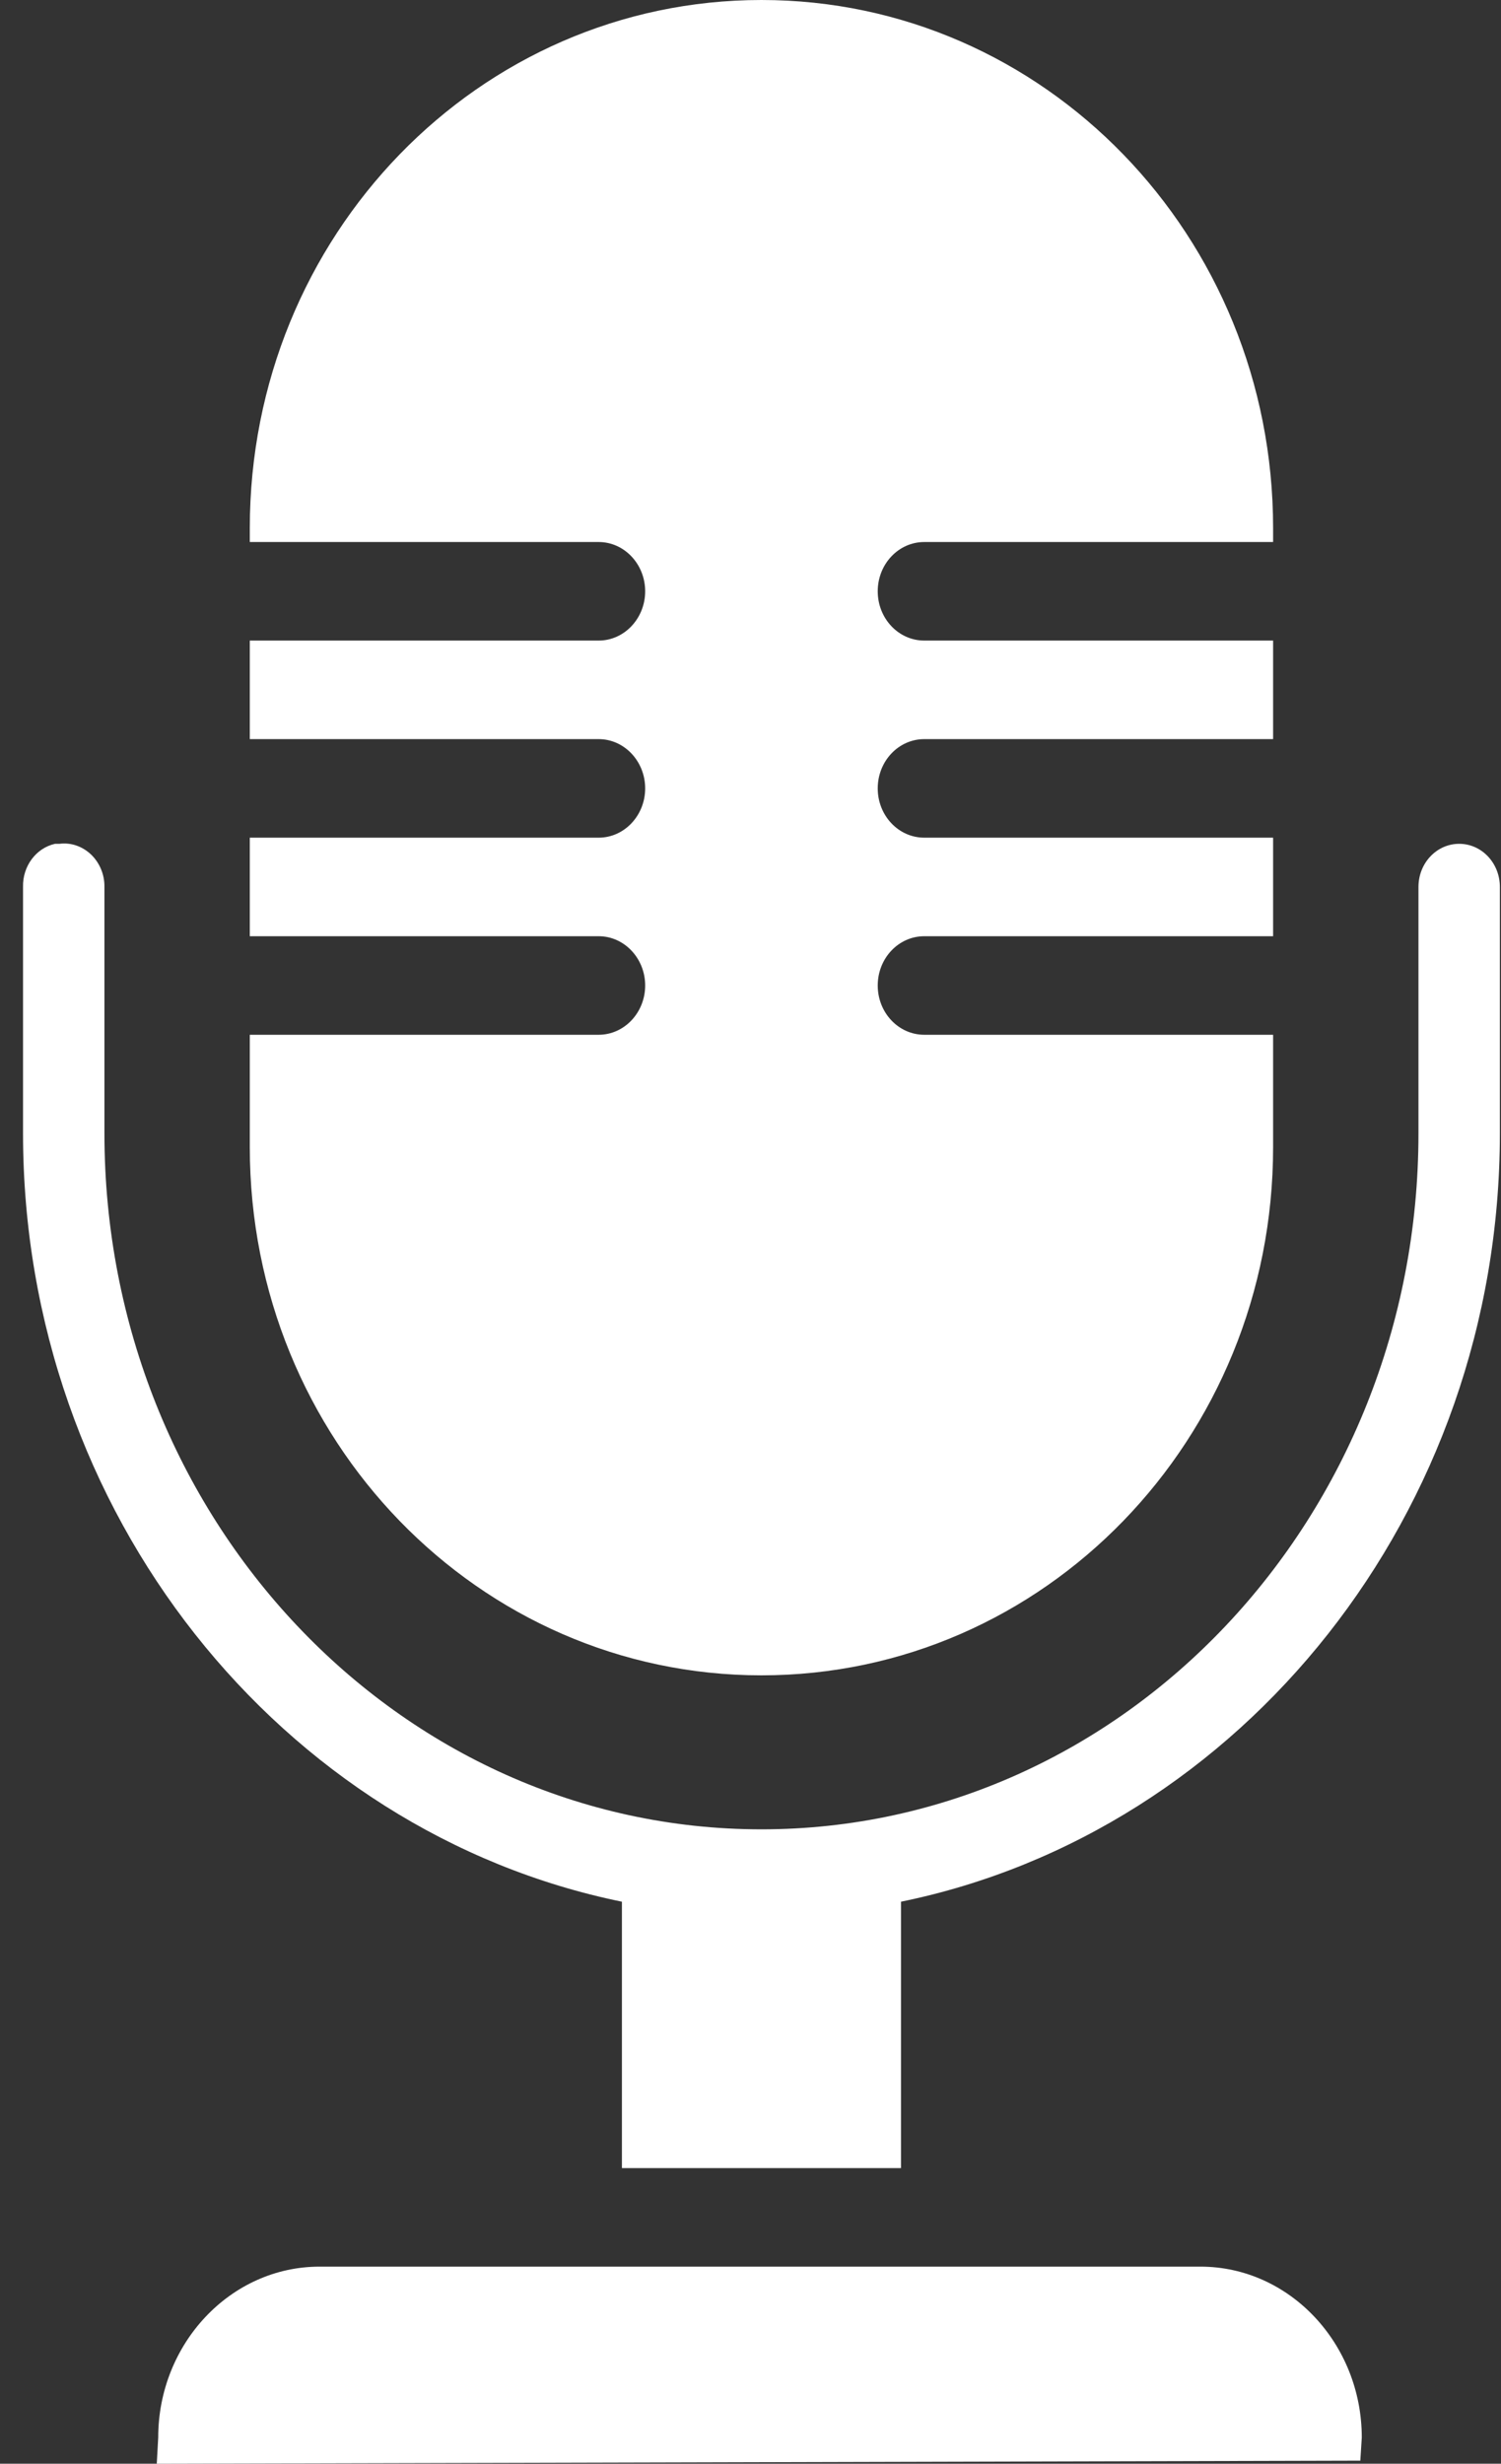 <svg width="64" height="105" viewBox="0 0 64 105" fill="none" xmlns="http://www.w3.org/2000/svg">
<rect x="0" y="0" width="64" height="105" fill="#333333" stroke="none"/>
<path d="M32.467 0C20.412 0 10.651 10.049 10.651 22.509V23.1H25.526C26.618 23.1 27.509 24.043 27.509 25.2C27.509 26.357 26.618 27.3 25.526 27.3H10.651V31.5H25.526C26.618 31.5 27.509 32.443 27.509 33.6C27.509 34.757 26.618 35.7 25.526 35.7H10.651V39.9H25.526C26.618 39.9 27.509 40.843 27.509 42C27.509 43.157 26.618 44.1 25.526 44.1H10.651V48.891C10.651 61.351 20.412 71.4 32.467 71.4C44.522 71.4 54.283 61.351 54.283 48.891V44.1H39.409C38.309 44.1 37.425 43.157 37.425 42C37.425 40.843 38.309 39.9 39.409 39.9H54.283V35.7H39.409C38.309 35.7 37.425 34.757 37.425 33.6C37.425 32.443 38.309 31.5 39.409 31.5H54.283V27.3H39.409C38.309 27.3 37.425 26.357 37.425 25.2C37.425 24.043 38.309 23.1 39.409 23.1H54.283V22.509C54.283 10.049 44.522 0 32.467 0ZM2.346 35.962C1.532 36.143 0.959 36.922 0.982 37.8V48.3C0.982 64.501 12.014 78.086 26.517 81.047V92.4H38.417V81.047C52.92 78.086 63.952 64.501 63.952 48.3V37.8C63.952 36.783 63.177 35.962 62.217 35.962C61.256 35.962 60.481 36.783 60.481 37.8V48.3C60.481 64.682 47.938 77.963 32.467 77.963C16.996 77.963 4.453 64.682 4.453 48.3V37.8C4.461 37.275 4.251 36.775 3.887 36.422C3.515 36.069 3.027 35.897 2.532 35.962C2.47 35.962 2.408 35.962 2.346 35.962ZM13.626 96.6C9.83 96.6 6.746 99.881 6.746 103.884L6.684 105L58.002 104.869L58.064 103.884C58.064 99.881 54.981 96.6 51.185 96.6H13.626Z" fill="white"/>
</svg>
